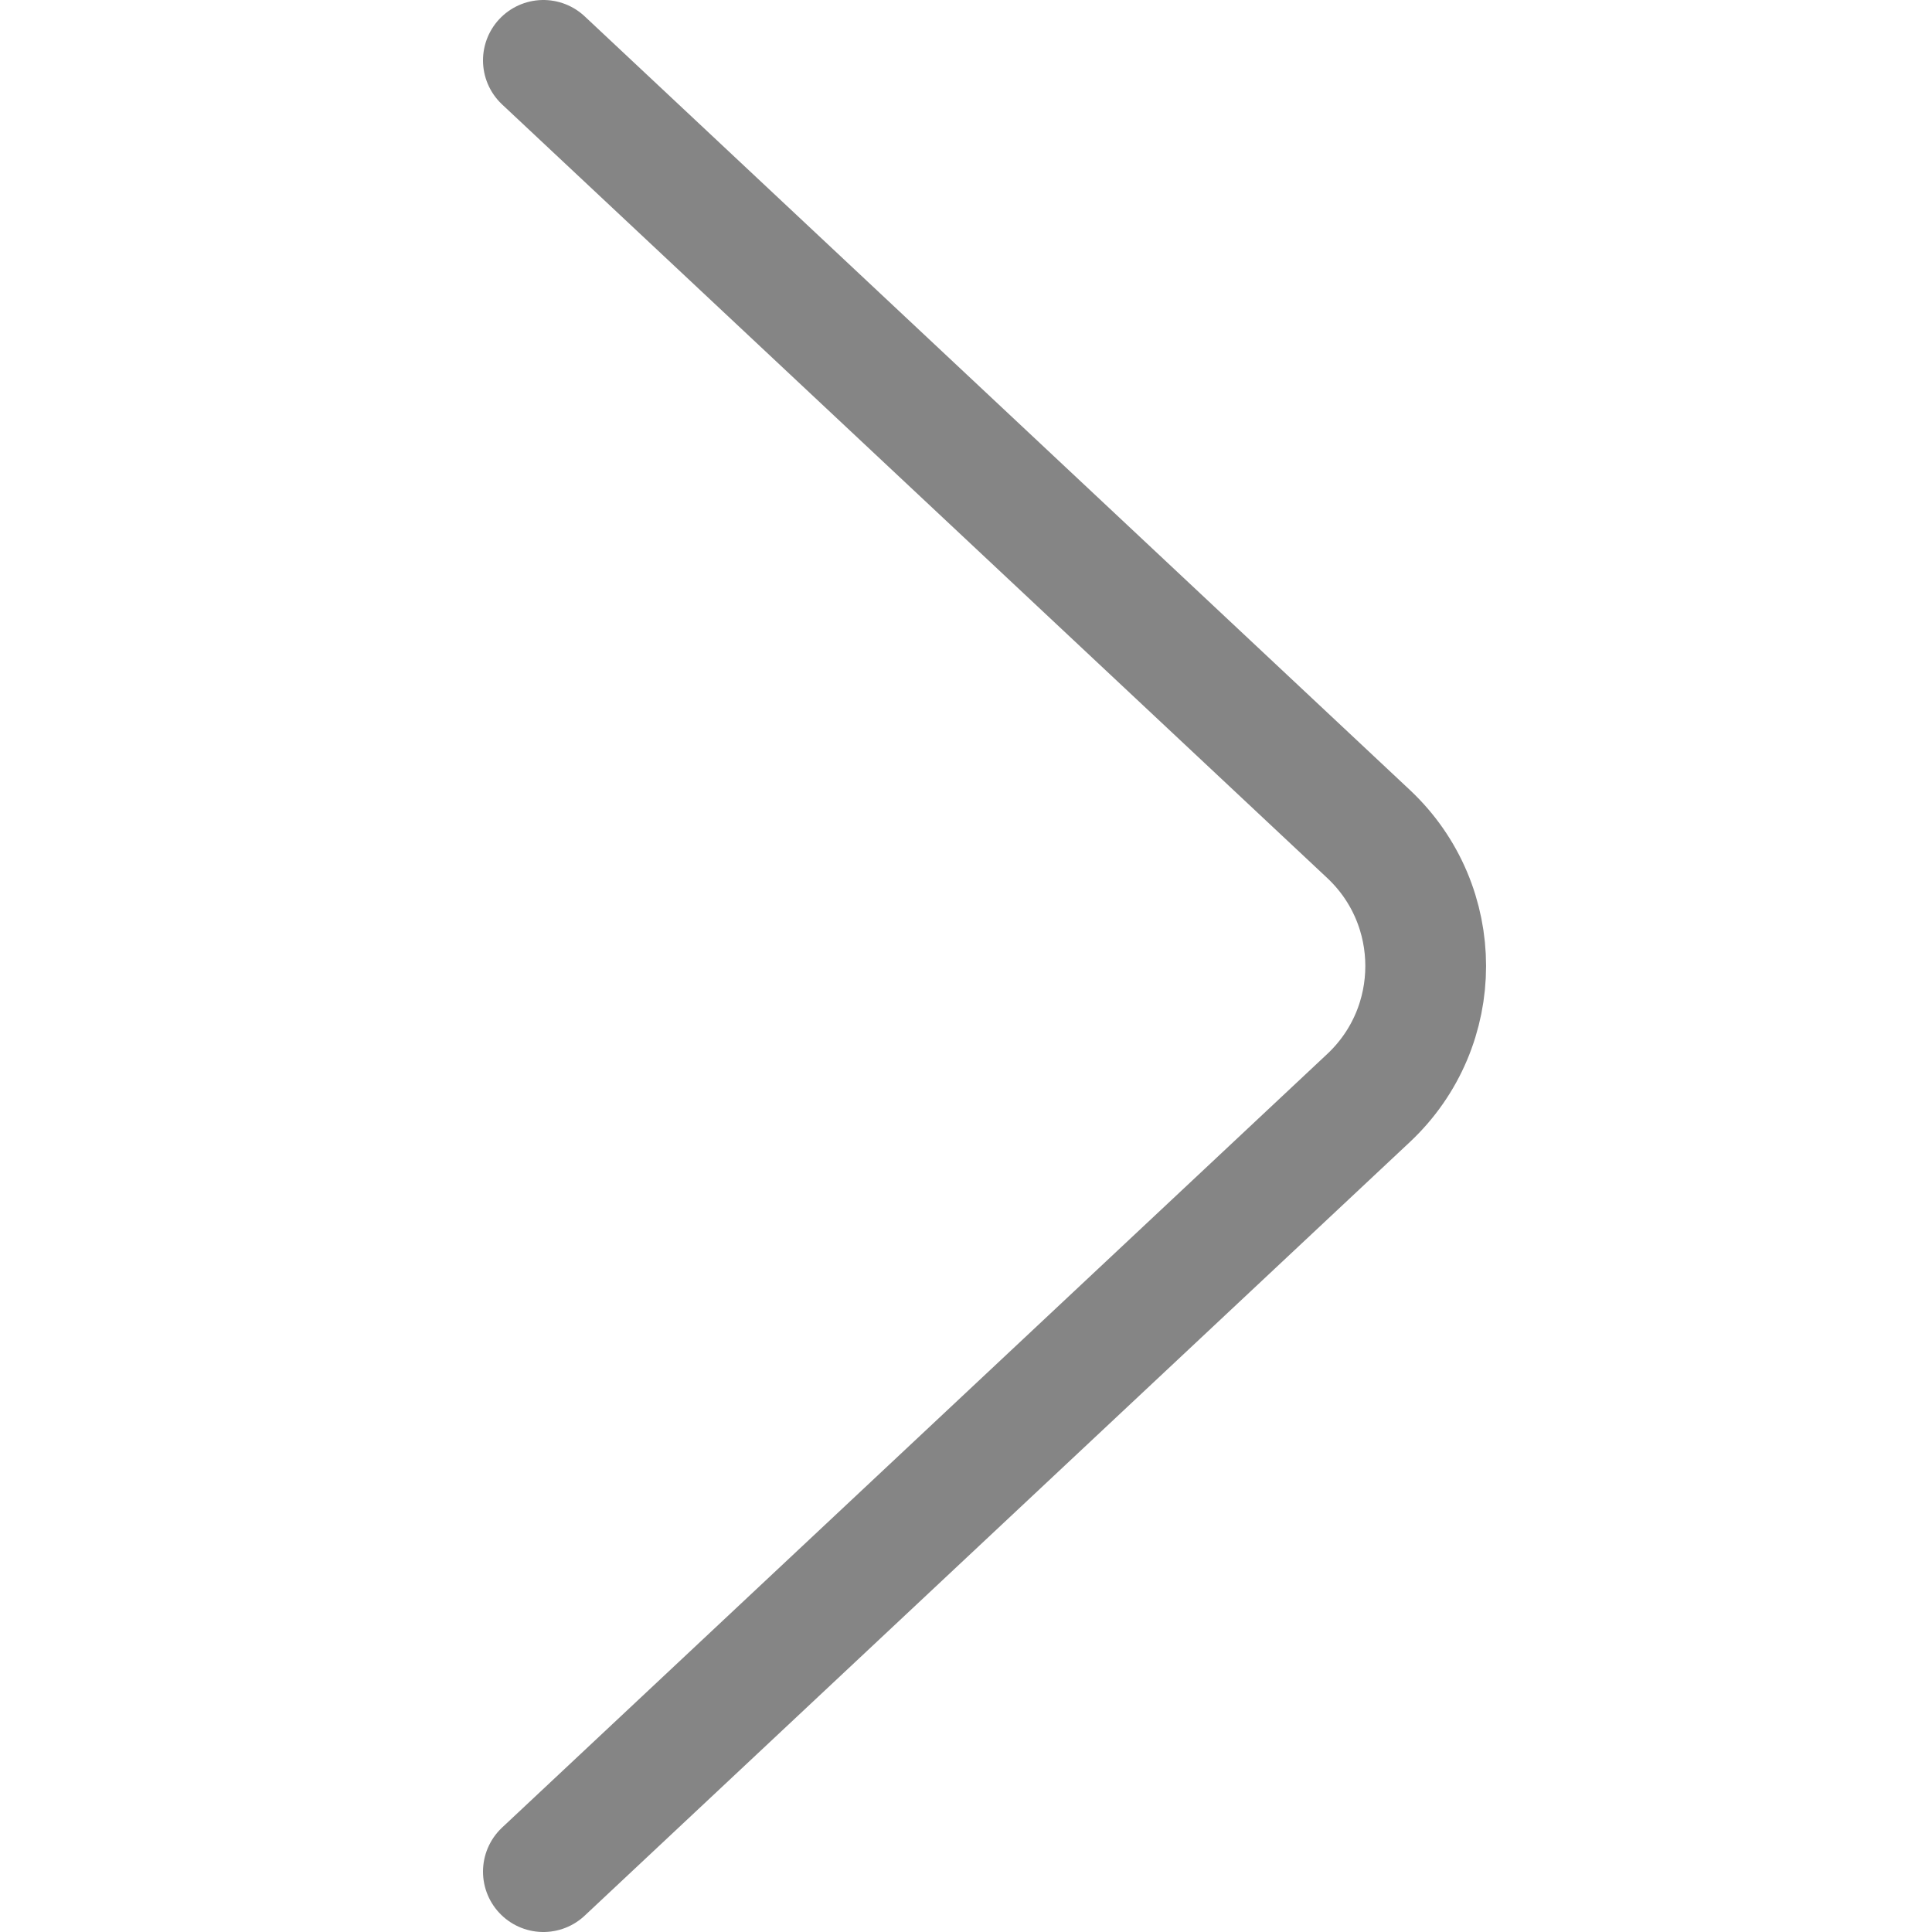 <svg width="16" height="16" viewBox="0 0 16 16" fill="none" xmlns="http://www.w3.org/2000/svg">
<path d="M4.5 0.5L11.333 6.906C11.965 7.498 11.965 8.502 11.333 9.094L4.5 15.5" stroke="#858585" stroke-linecap="round" stroke-linejoin="round"/>
</svg>
